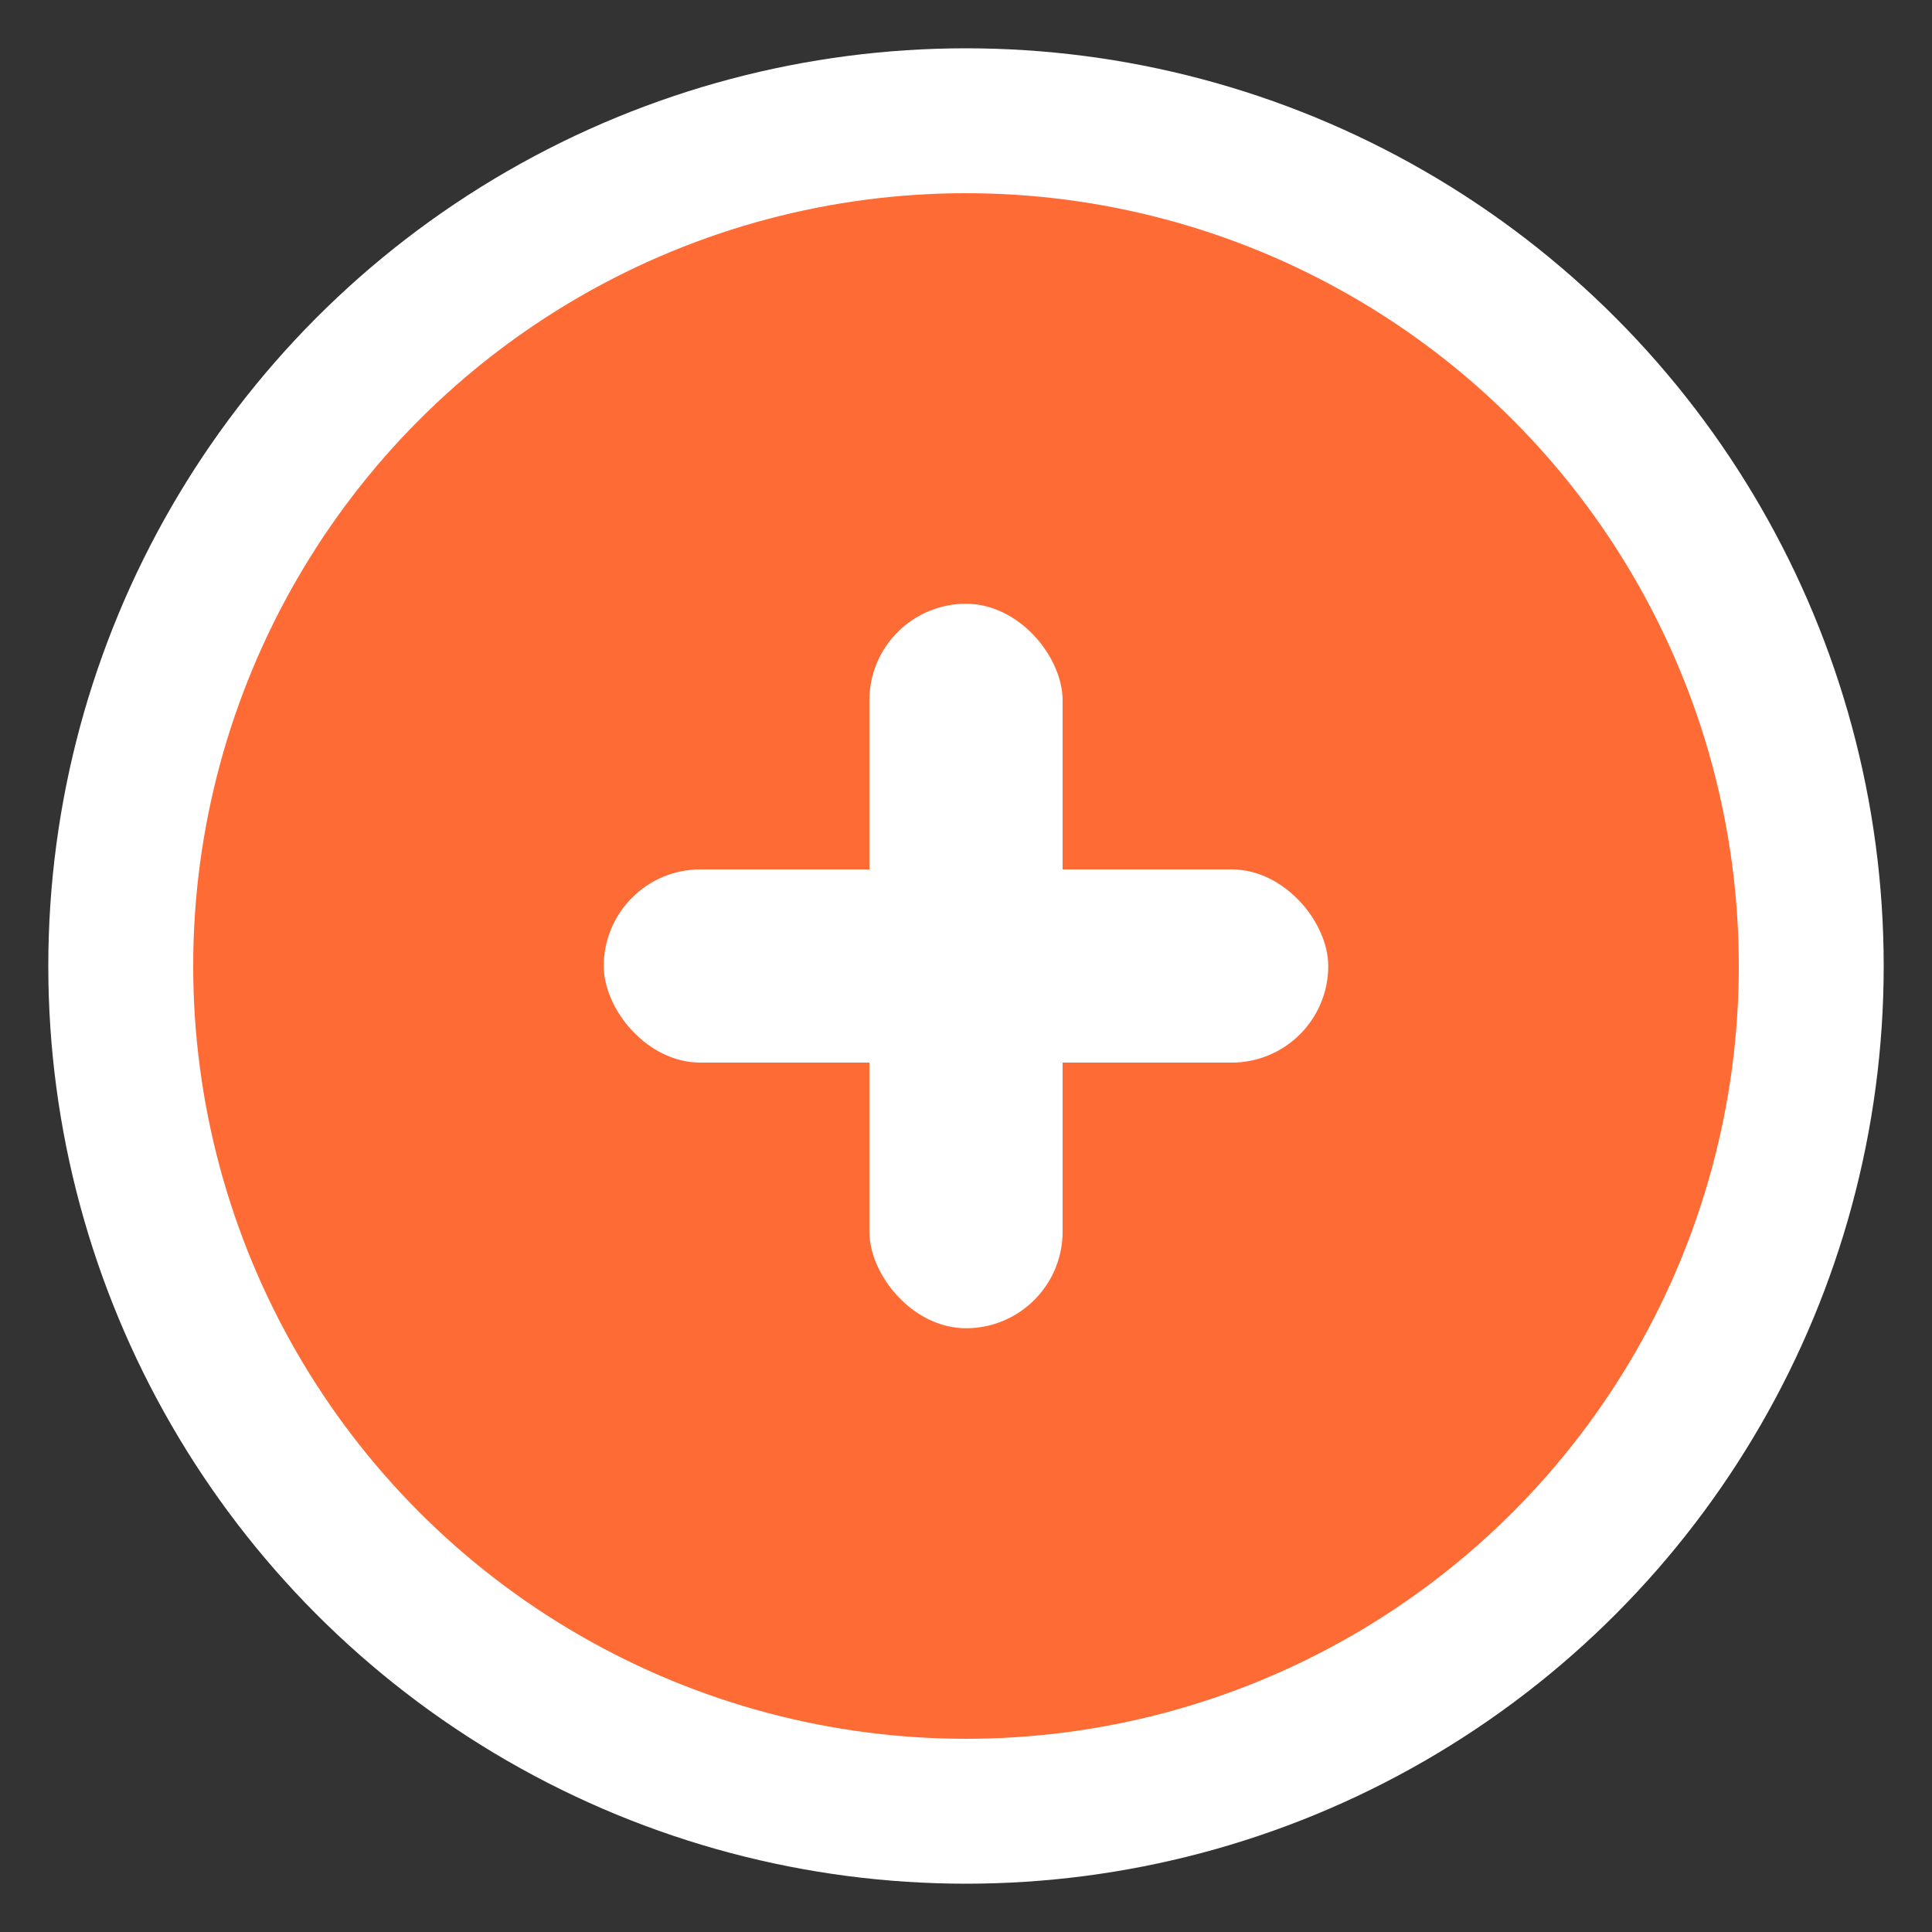 <svg width="80" height="80" viewBox="0 0 80 80" xmlns="http://www.w3.org/2000/svg">
  <rect x="0" y="0" width="80" height="80" fill="#333333" stroke="none"/>
  <circle cx="40" cy="40" r="38" fill="white"/>
  <circle cx="40" cy="40" r="32" fill="#FF6B35"/>
  <rect x="36" y="25" width="8" height="30" fill="white" rx="4"/>
  <rect x="25" y="36" width="30" height="8" fill="white" rx="4"/>
</svg>